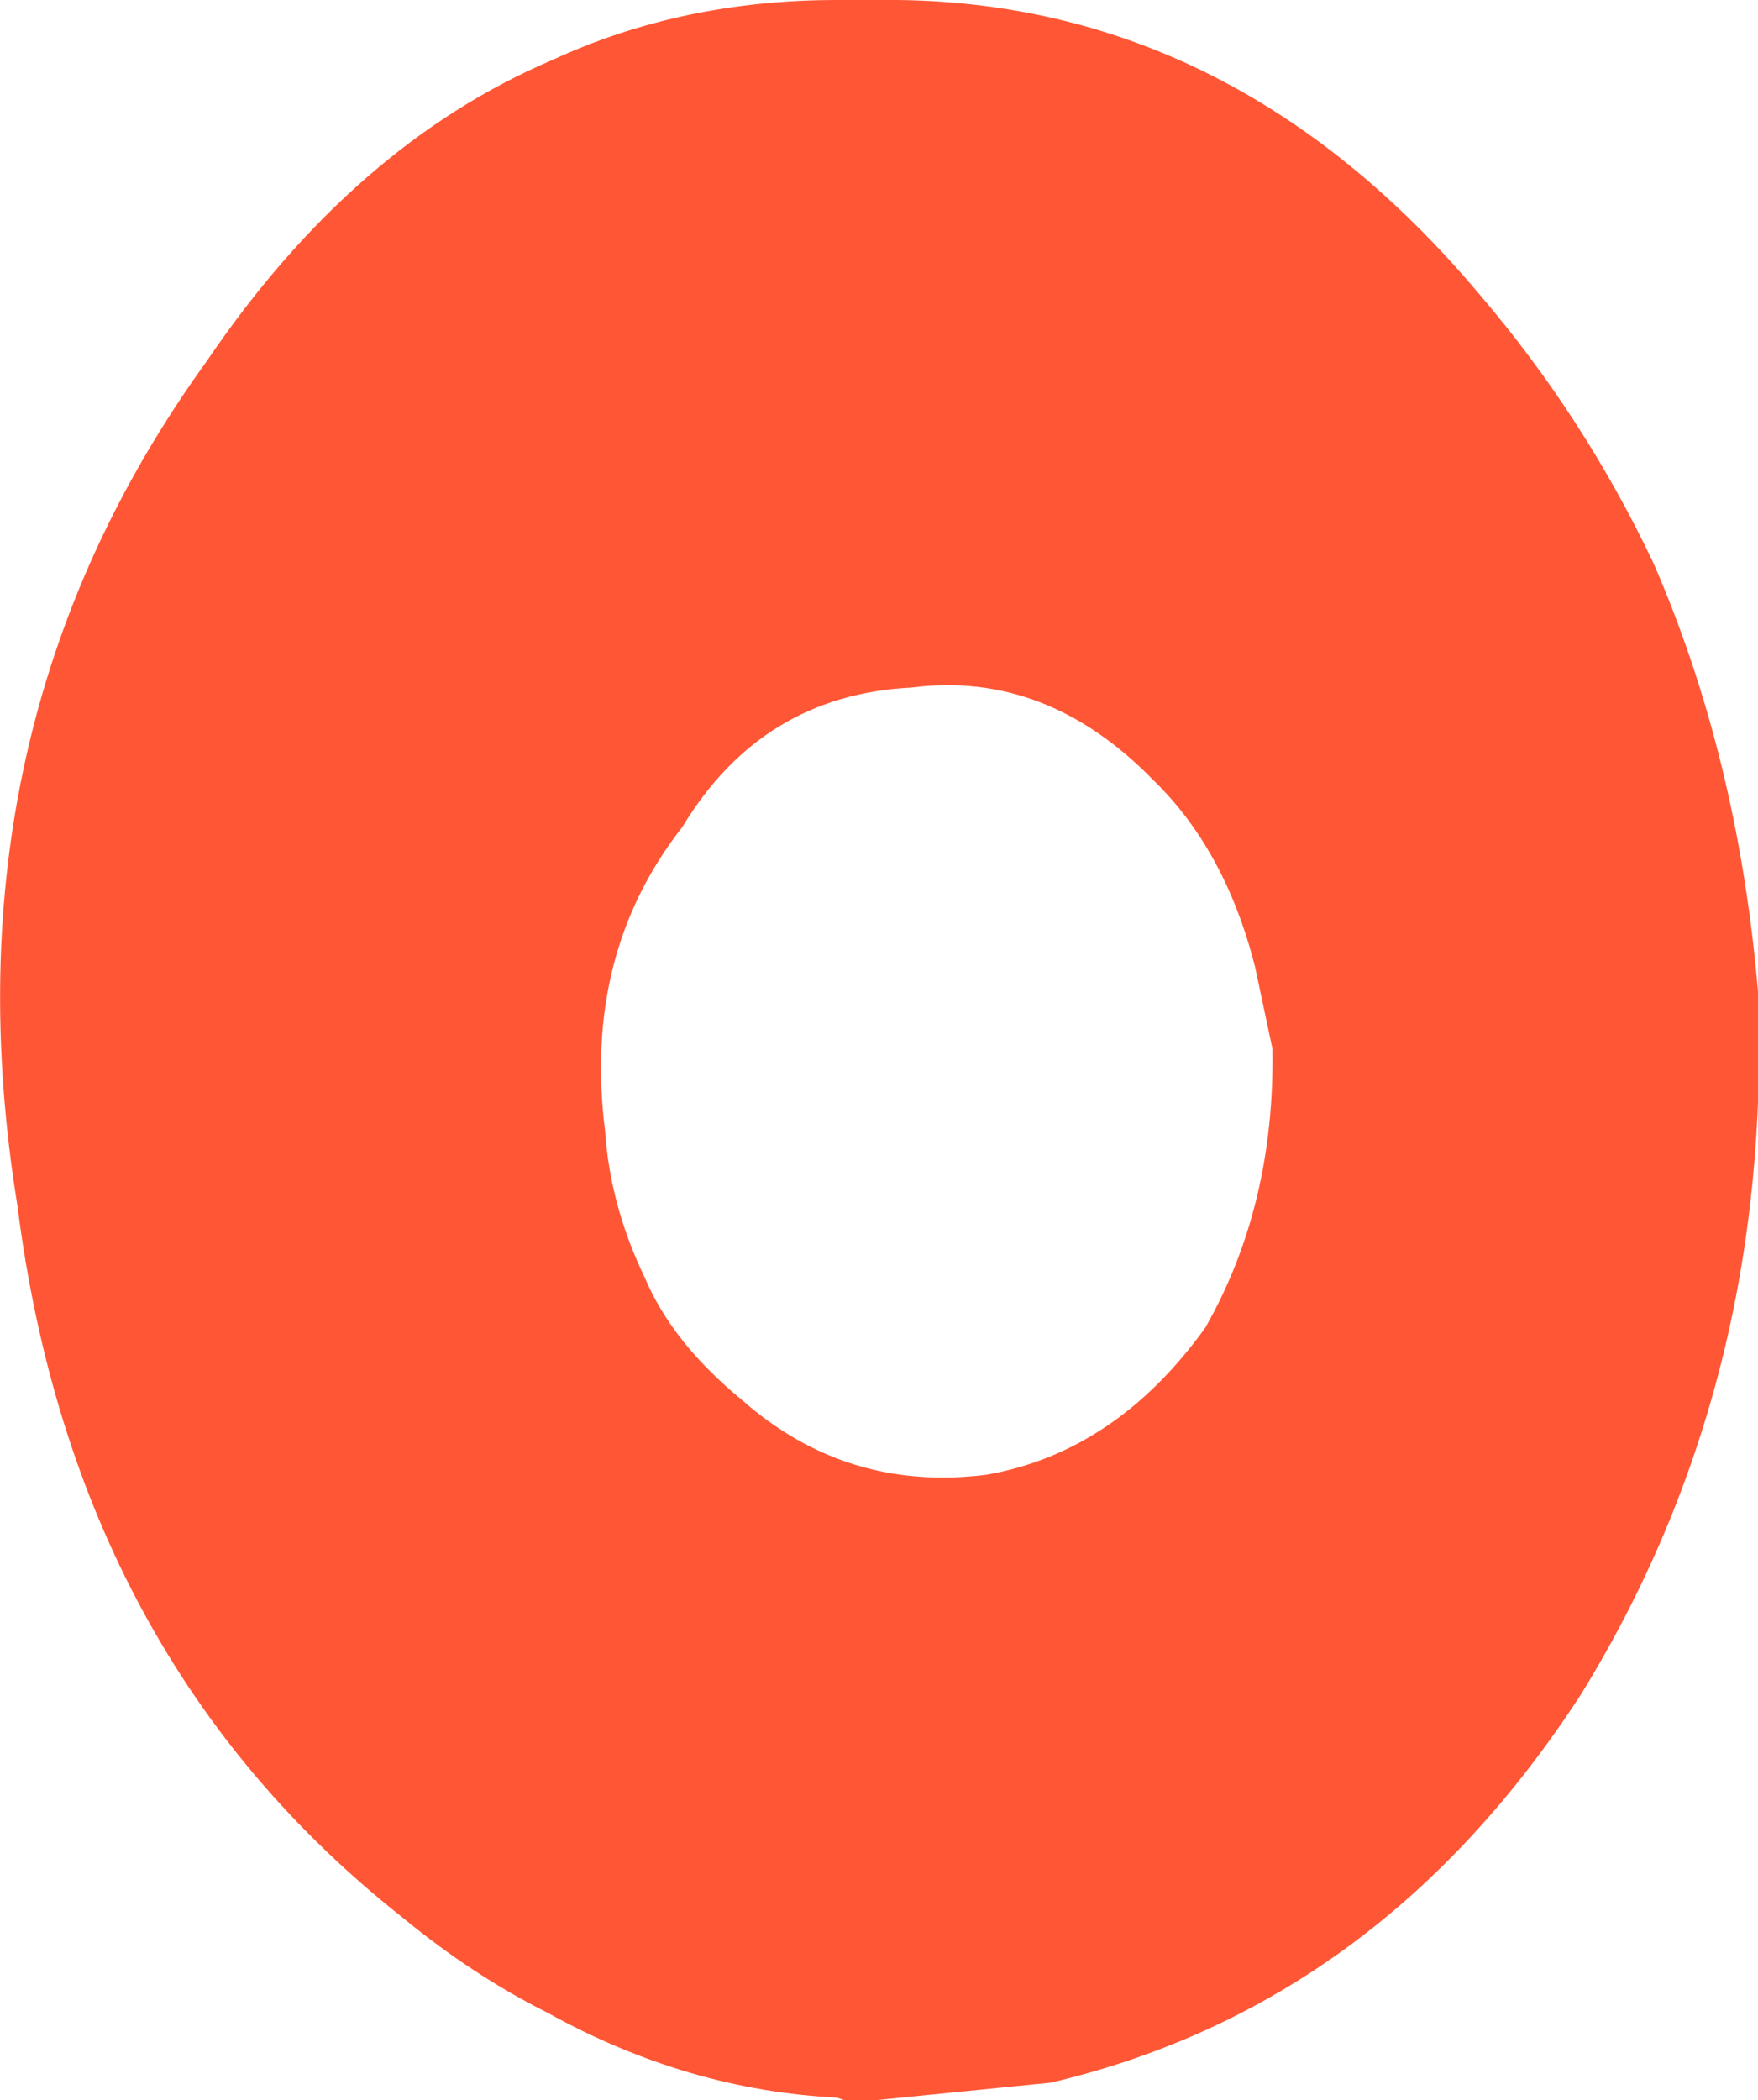 <?xml version="1.0" encoding="UTF-8" standalone="no"?>
<svg xmlns:xlink="http://www.w3.org/1999/xlink" height="42.15px" width="35.3px" xmlns="http://www.w3.org/2000/svg">
  <g transform="matrix(1.0, 0.0, 0.0, 1.0, 0.0, 0.0)">
    <path d="M25.55 21.05 L25.2 19.4 Q24.6 17.05 23.15 15.65 21.0 13.45 18.3 13.8 15.3 13.95 13.7 16.6 11.7 19.15 12.15 22.7 12.25 24.2 12.95 25.65 13.5 26.95 14.9 28.1 17.0 29.95 19.8 29.6 22.4 29.15 24.2 26.65 25.6 24.2 25.55 21.05 M33.2 11.3 Q34.9 15.2 35.3 19.9 35.6 27.75 31.75 34.0 27.7 40.25 21.1 41.8 L17.6 42.15 16.95 42.15 16.8 42.1 Q13.8 41.95 11.0 40.4 9.5 39.65 8.1 38.5 1.5 33.3 0.35 24.2 -1.2 14.65 4.15 7.25 7.1 2.9 11.1 1.2 13.7 0.0 16.8 0.0 L17.1 0.0 17.6 0.0 Q24.65 -0.1 29.7 5.9 31.8 8.35 33.2 11.3" fill="#ff5735" fill-rule="evenodd" stroke="none"/>
  </g>
</svg>
